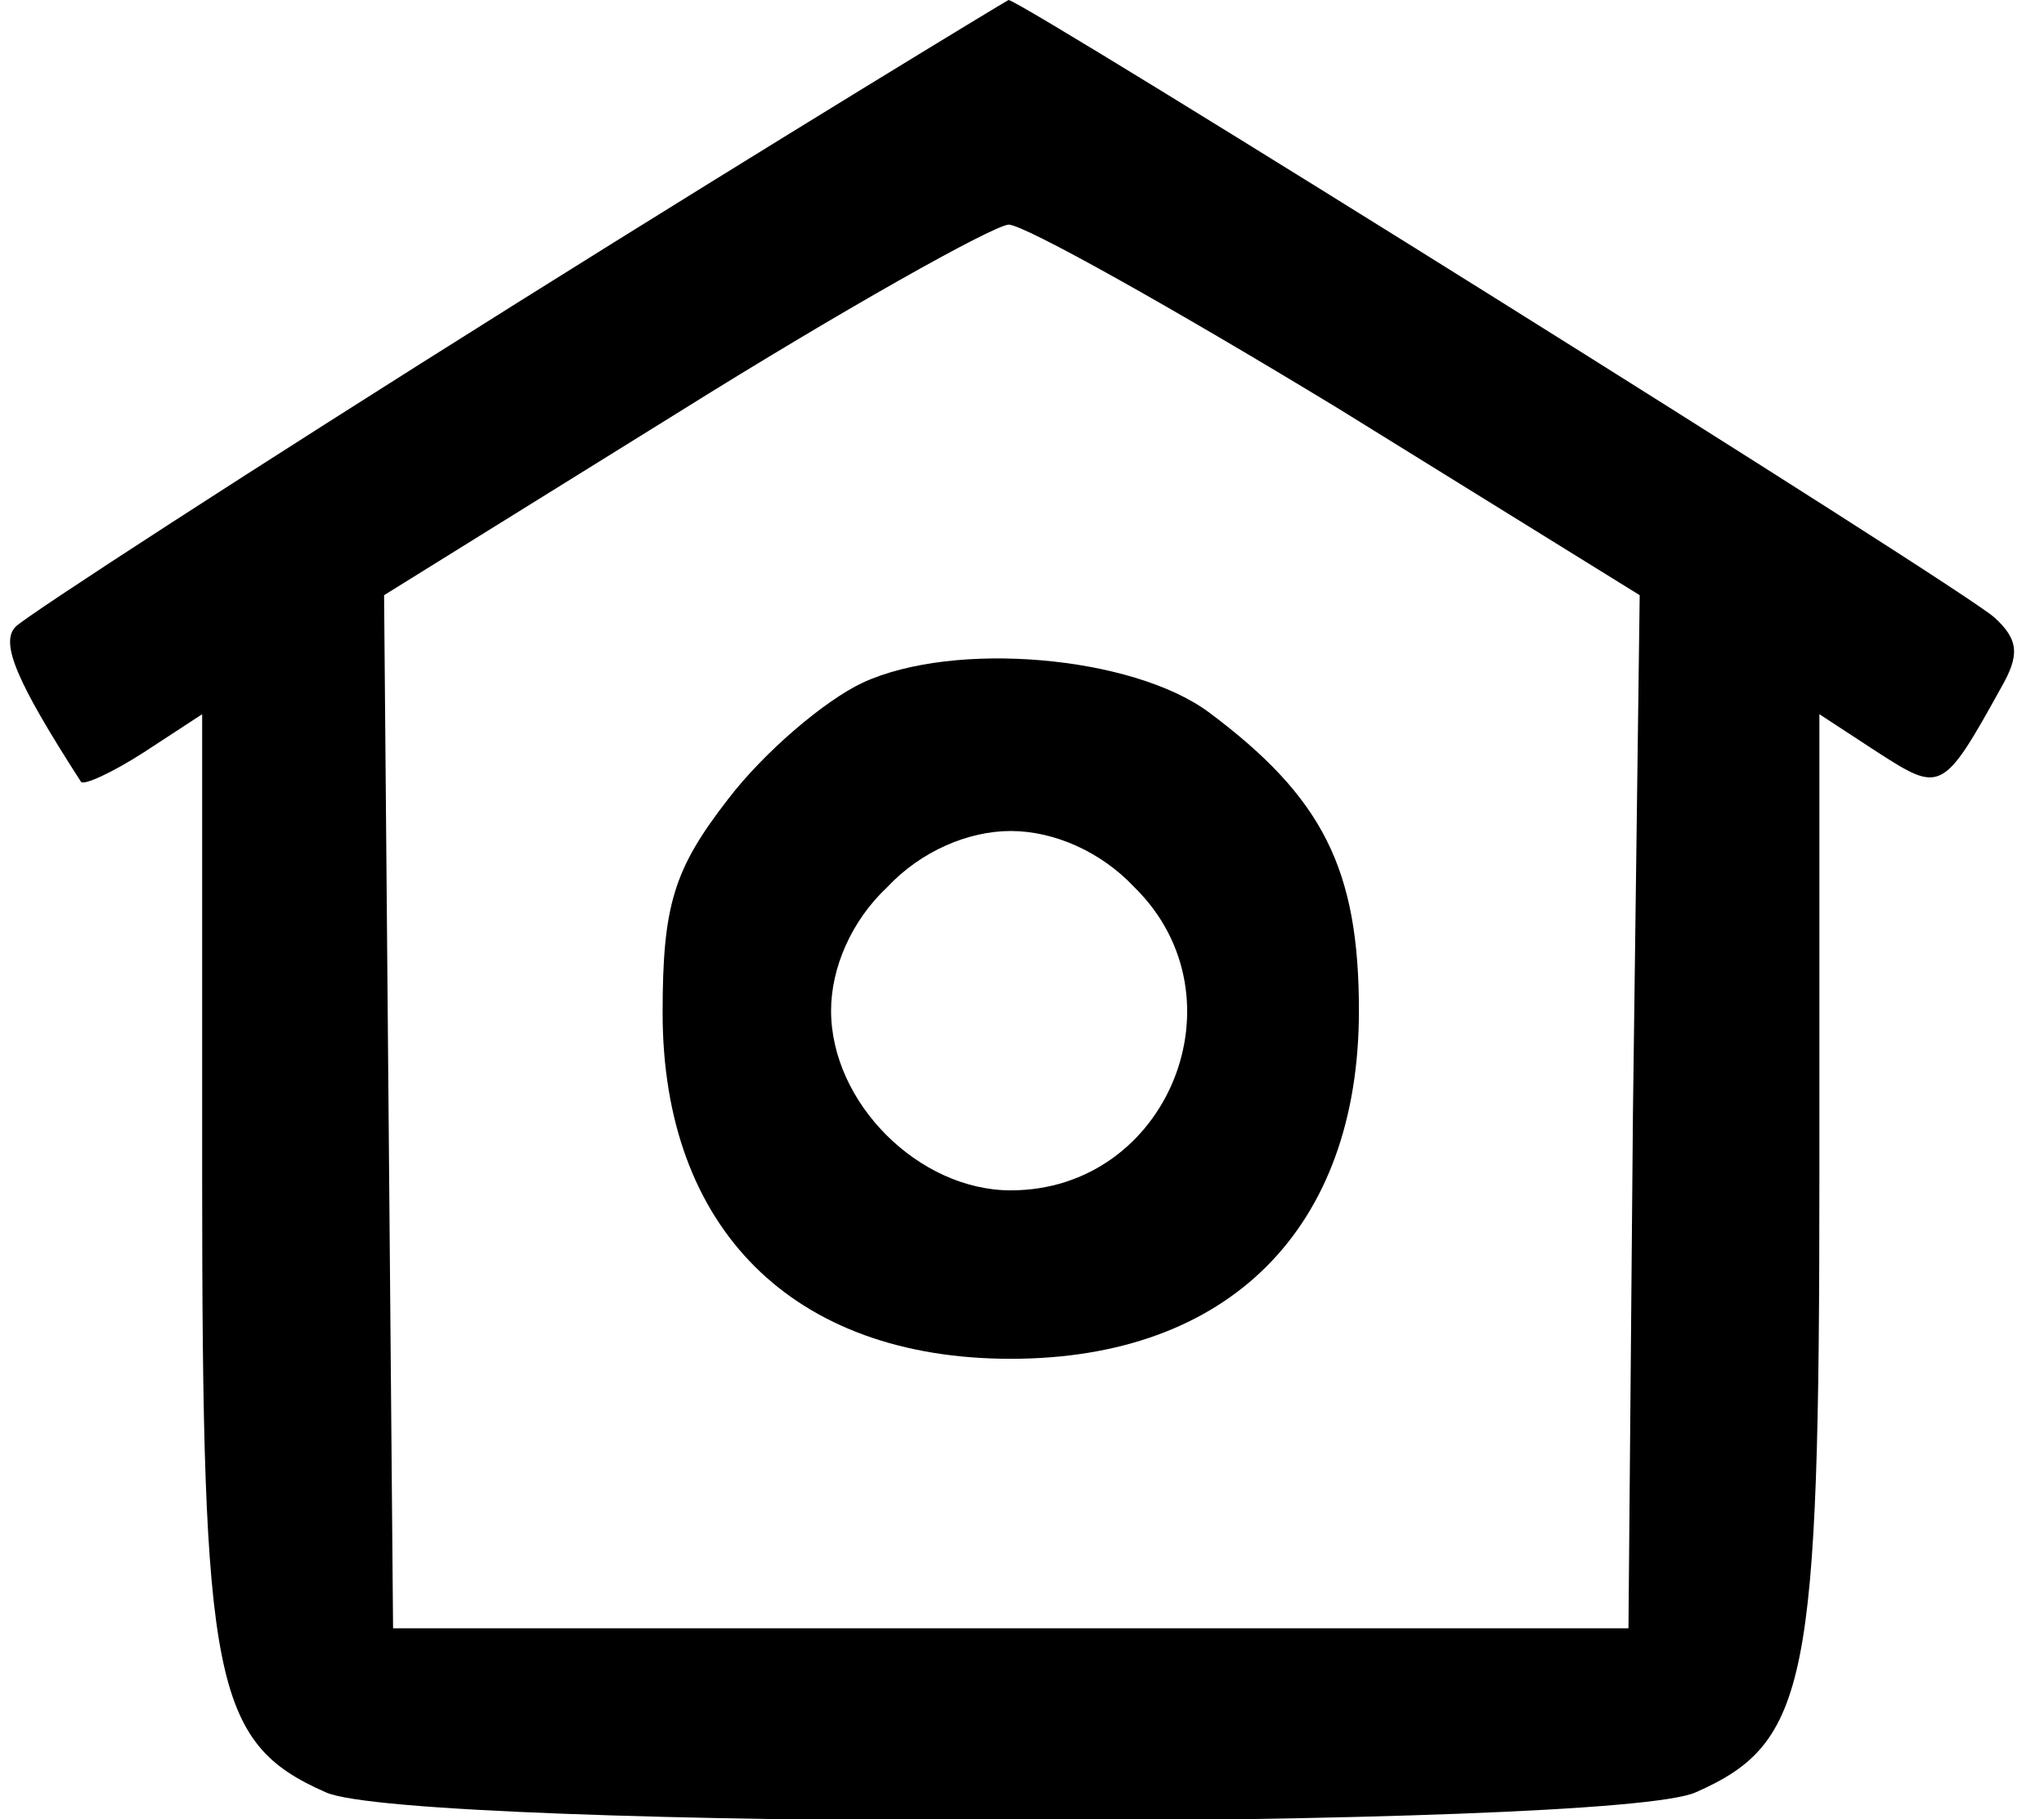 <?xml version="1.0" standalone="no"?>
<!DOCTYPE svg PUBLIC "-//W3C//DTD SVG 20010904//EN"
 "http://www.w3.org/TR/2001/REC-SVG-20010904/DTD/svg10.dtd">
<svg version="1.0" xmlns="http://www.w3.org/2000/svg"
 width="91pt" height="81pt" viewBox="0 0 91 81"
 preserveAspectRatio="xMidYMid meet">
<g transform="translate(0,81) scale(0.1,-0.1)"
fill="currentColor" stroke="none">
<path d="M230 675 c-118 -74 -218 -139 -223 -144 -7 -7 0 -24 29 -69 1 -2 14
4 28 13 l26 17 0 -206 c0 -225 5 -252 55 -274 37 -17 573 -17 610 0 50 22 55
49 55 274 l0 206 26 -17 c28 -18 29 -18 55 29 8 14 8 21 -3 31 -14 13 -433
275 -439 275 -2 -1 -101 -61 -219 -135z m366 -47 l134 -83 -3 -230 -2 -230
-275 0 -275 0 -2 230 -2 230 132 82 c72 45 138 82 146 83 7 0 73 -37 147 -82z"/>
<path d="M384 506 c-17 -8 -44 -31 -60 -52 -24 -31 -29 -47 -29 -95 0 -96 58
-154 155 -154 97 0 155 58 155 155 0 63 -16 95 -67 133 -34 25 -113 32 -154
13z m121 -91 c50 -49 15 -135 -55 -135 -41 0 -80 39 -80 80 0 19 9 40 25 55
15 16 36 25 55 25 19 0 40 -9 55 -25z"/>
</g>
</svg>
